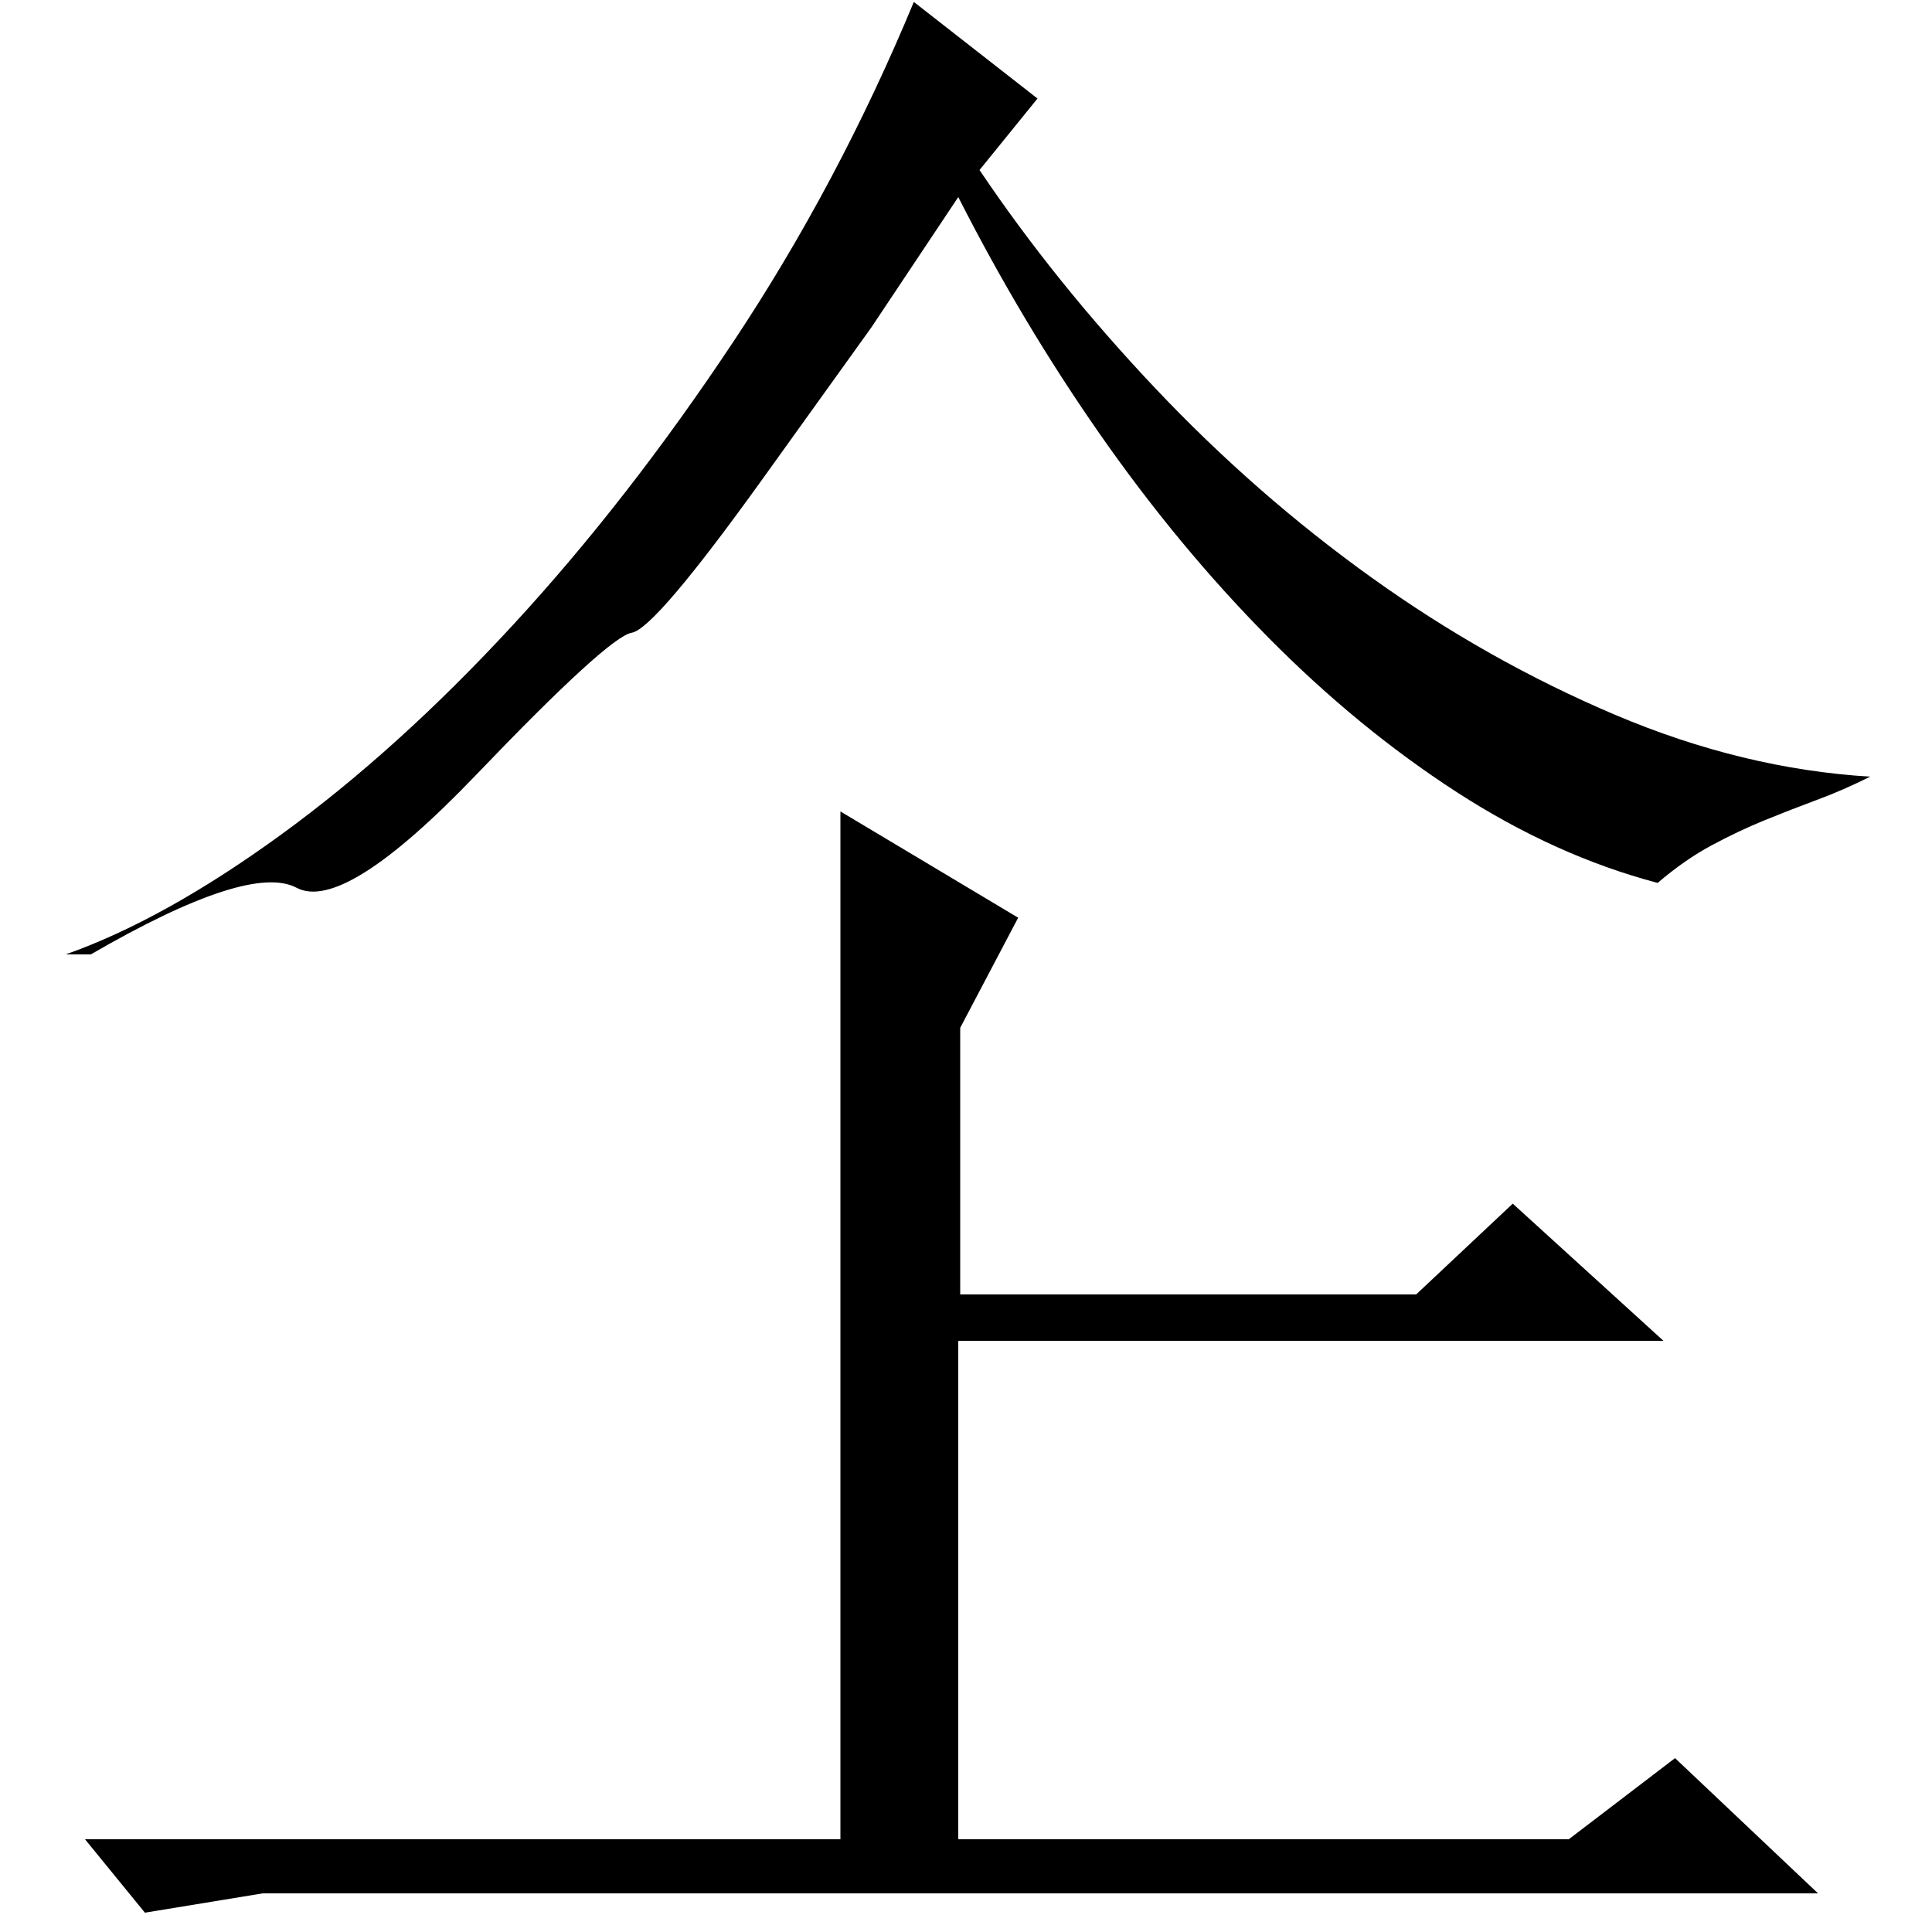 <?xml version="1.0" standalone="no"?>
<!DOCTYPE svg PUBLIC "-//W3C//DTD SVG 1.1//EN" "http://www.w3.org/Graphics/SVG/1.1/DTD/svg11.dtd" >
<svg xmlns="http://www.w3.org/2000/svg" xmlns:xlink="http://www.w3.org/1999/xlink" version="1.1" viewBox="0 -200 1000 1000">
  <g transform="matrix(1 0 0 -1 0 800)">
   <path fill="currentColor"
d="M537 949l-30 -37q39 -58 91 -113t112 -98t126 -71t132 -32q-14 -7 -27.5 -12t-27 -10.5t-27.5 -13t-28 -19.5q-53 14 -104 47t-97.5 80t-87 105t-73.5 123l-45 -67.5t-56 -78t-68 -80t-80.5 -73.5t-93 -58.5t-106.5 -34.5h-13q51 18 111.5 62t120 108.5t114 146.5
t93.5 176zM527 525l-30 -57v-138h236l50 47l78 -71h-365v-258h316l55 42l74 -70h-805l-61 -10l-31 38h391v532z" />
  </g>

</svg>
